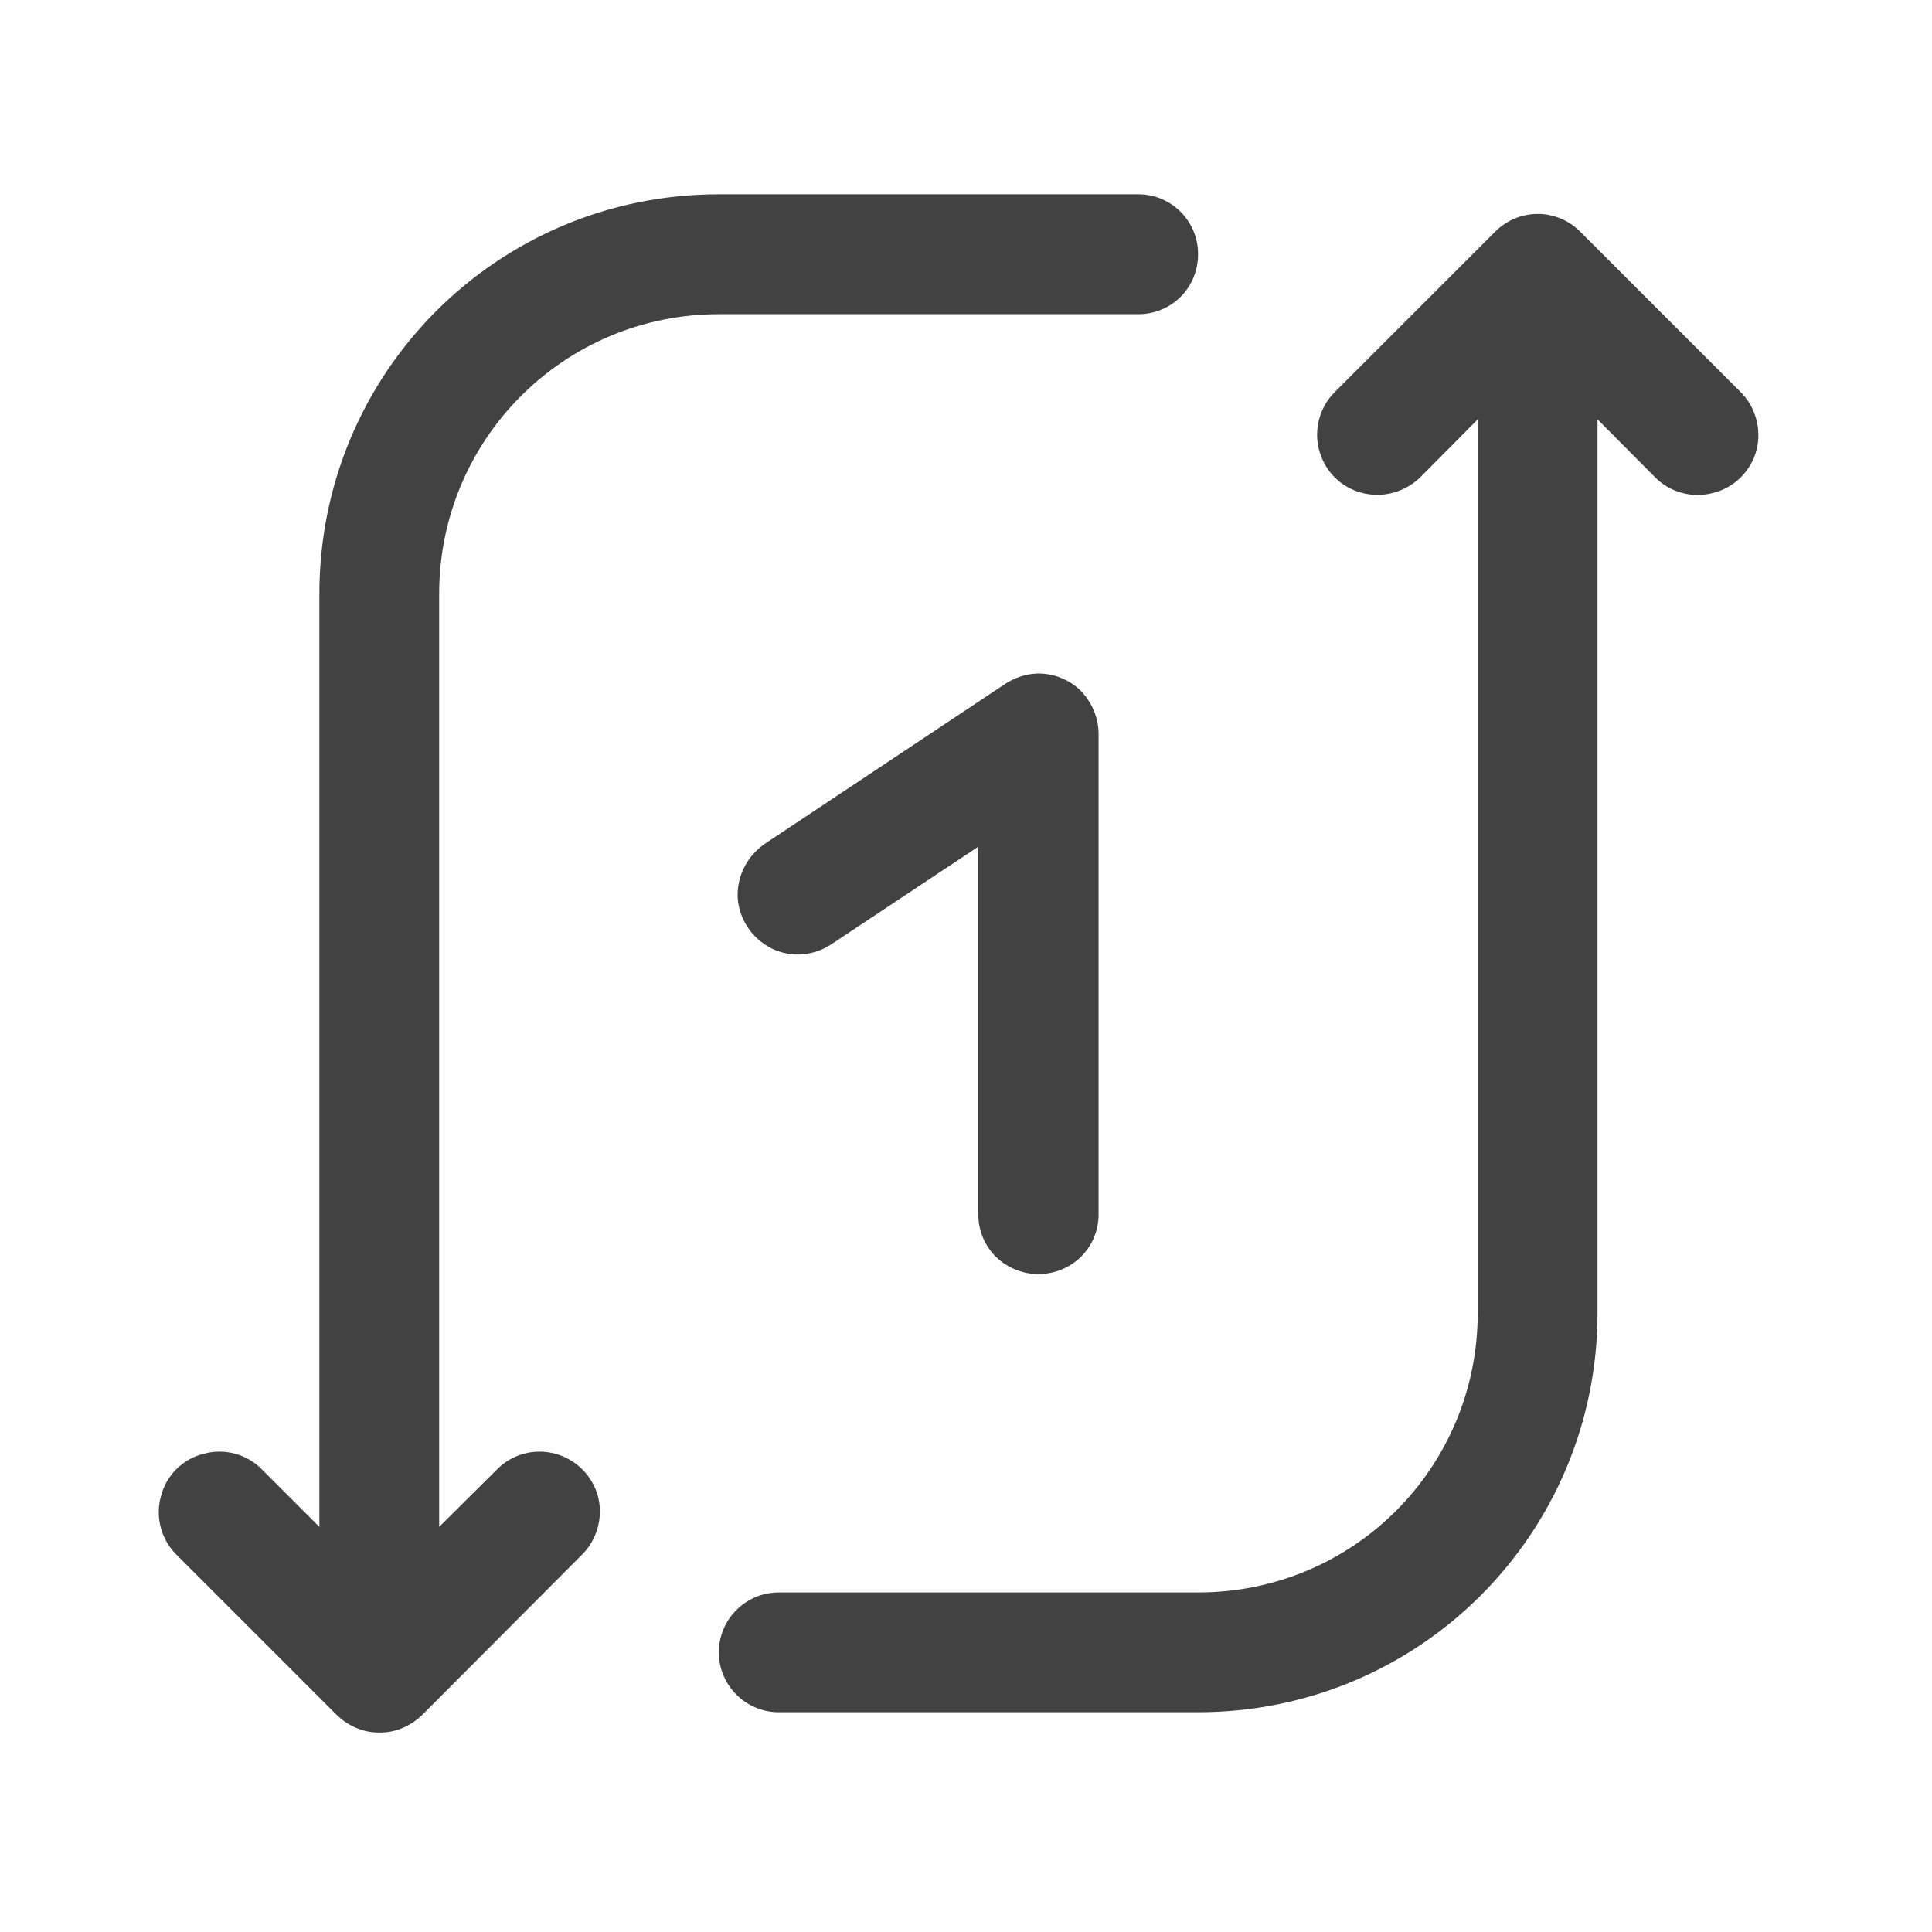<?xml version="1.0" encoding="UTF-8"?>
<svg xmlns="http://www.w3.org/2000/svg" xmlns:xlink="http://www.w3.org/1999/xlink" width="16pt" height="16pt" viewBox="0 0 16 16" version="1.1">
<g id="surface1">
<path style=" stroke:none;fill-rule:nonzero;fill:rgb(25.882%,25.882%,25.882%);fill-opacity:1;" d="M 3.137 14.348 C 3.004 14.348 2.883 14.293 2.789 14.203 L 1.465 12.879 C 1.336 12.754 1.285 12.566 1.332 12.395 C 1.375 12.219 1.512 12.082 1.688 12.039 C 1.863 11.992 2.047 12.043 2.172 12.172 L 2.645 12.645 L 2.645 4.918 C 2.645 3.086 4.121 1.609 5.953 1.609 L 9.426 1.609 C 9.703 1.609 9.922 1.832 9.922 2.105 C 9.922 2.383 9.703 2.602 9.426 2.602 L 5.953 2.602 C 4.672 2.602 3.637 3.637 3.637 4.918 L 3.637 12.645 L 4.113 12.172 C 4.238 12.043 4.422 11.992 4.598 12.039 C 4.77 12.086 4.906 12.219 4.953 12.395 C 4.996 12.566 4.945 12.754 4.816 12.879 L 3.496 14.203 C 3.398 14.297 3.27 14.352 3.137 14.348 Z M 6.449 14.18 C 6.176 14.18 5.953 13.957 5.953 13.684 C 5.953 13.41 6.176 13.188 6.449 13.188 L 9.922 13.188 C 11.207 13.188 12.238 12.156 12.238 10.871 L 12.238 3.473 L 11.766 3.949 C 11.672 4.043 11.539 4.098 11.406 4.098 C 11.203 4.098 11.02 3.977 10.945 3.789 C 10.867 3.598 10.914 3.383 11.059 3.242 L 12.383 1.918 C 12.578 1.723 12.891 1.723 13.086 1.918 L 14.41 3.242 C 14.539 3.367 14.59 3.551 14.547 3.727 C 14.5 3.902 14.363 4.039 14.188 4.082 C 14.016 4.129 13.828 4.078 13.703 3.949 L 13.23 3.473 L 13.23 10.871 C 13.23 12.703 11.754 14.18 9.922 14.18 Z M 6.449 14.18 "/>
<path style=" stroke:none;fill-rule:nonzero;fill:rgb(25.882%,25.882%,25.882%);fill-opacity:1;" d="M 8.586 5.578 C 8.492 5.582 8.402 5.613 8.324 5.664 L 6.34 6.984 C 6.188 7.086 6.102 7.254 6.109 7.434 C 6.121 7.613 6.227 7.773 6.391 7.855 C 6.551 7.934 6.742 7.918 6.891 7.816 L 8.102 7.012 L 8.102 10.047 C 8.098 10.227 8.191 10.395 8.348 10.484 C 8.504 10.574 8.695 10.574 8.852 10.484 C 9.008 10.395 9.102 10.227 9.098 10.047 L 9.098 6.078 C 9.098 5.945 9.043 5.816 8.949 5.719 C 8.852 5.625 8.719 5.574 8.586 5.578 Z M 8.586 5.578 "/>
</g>
</svg>
